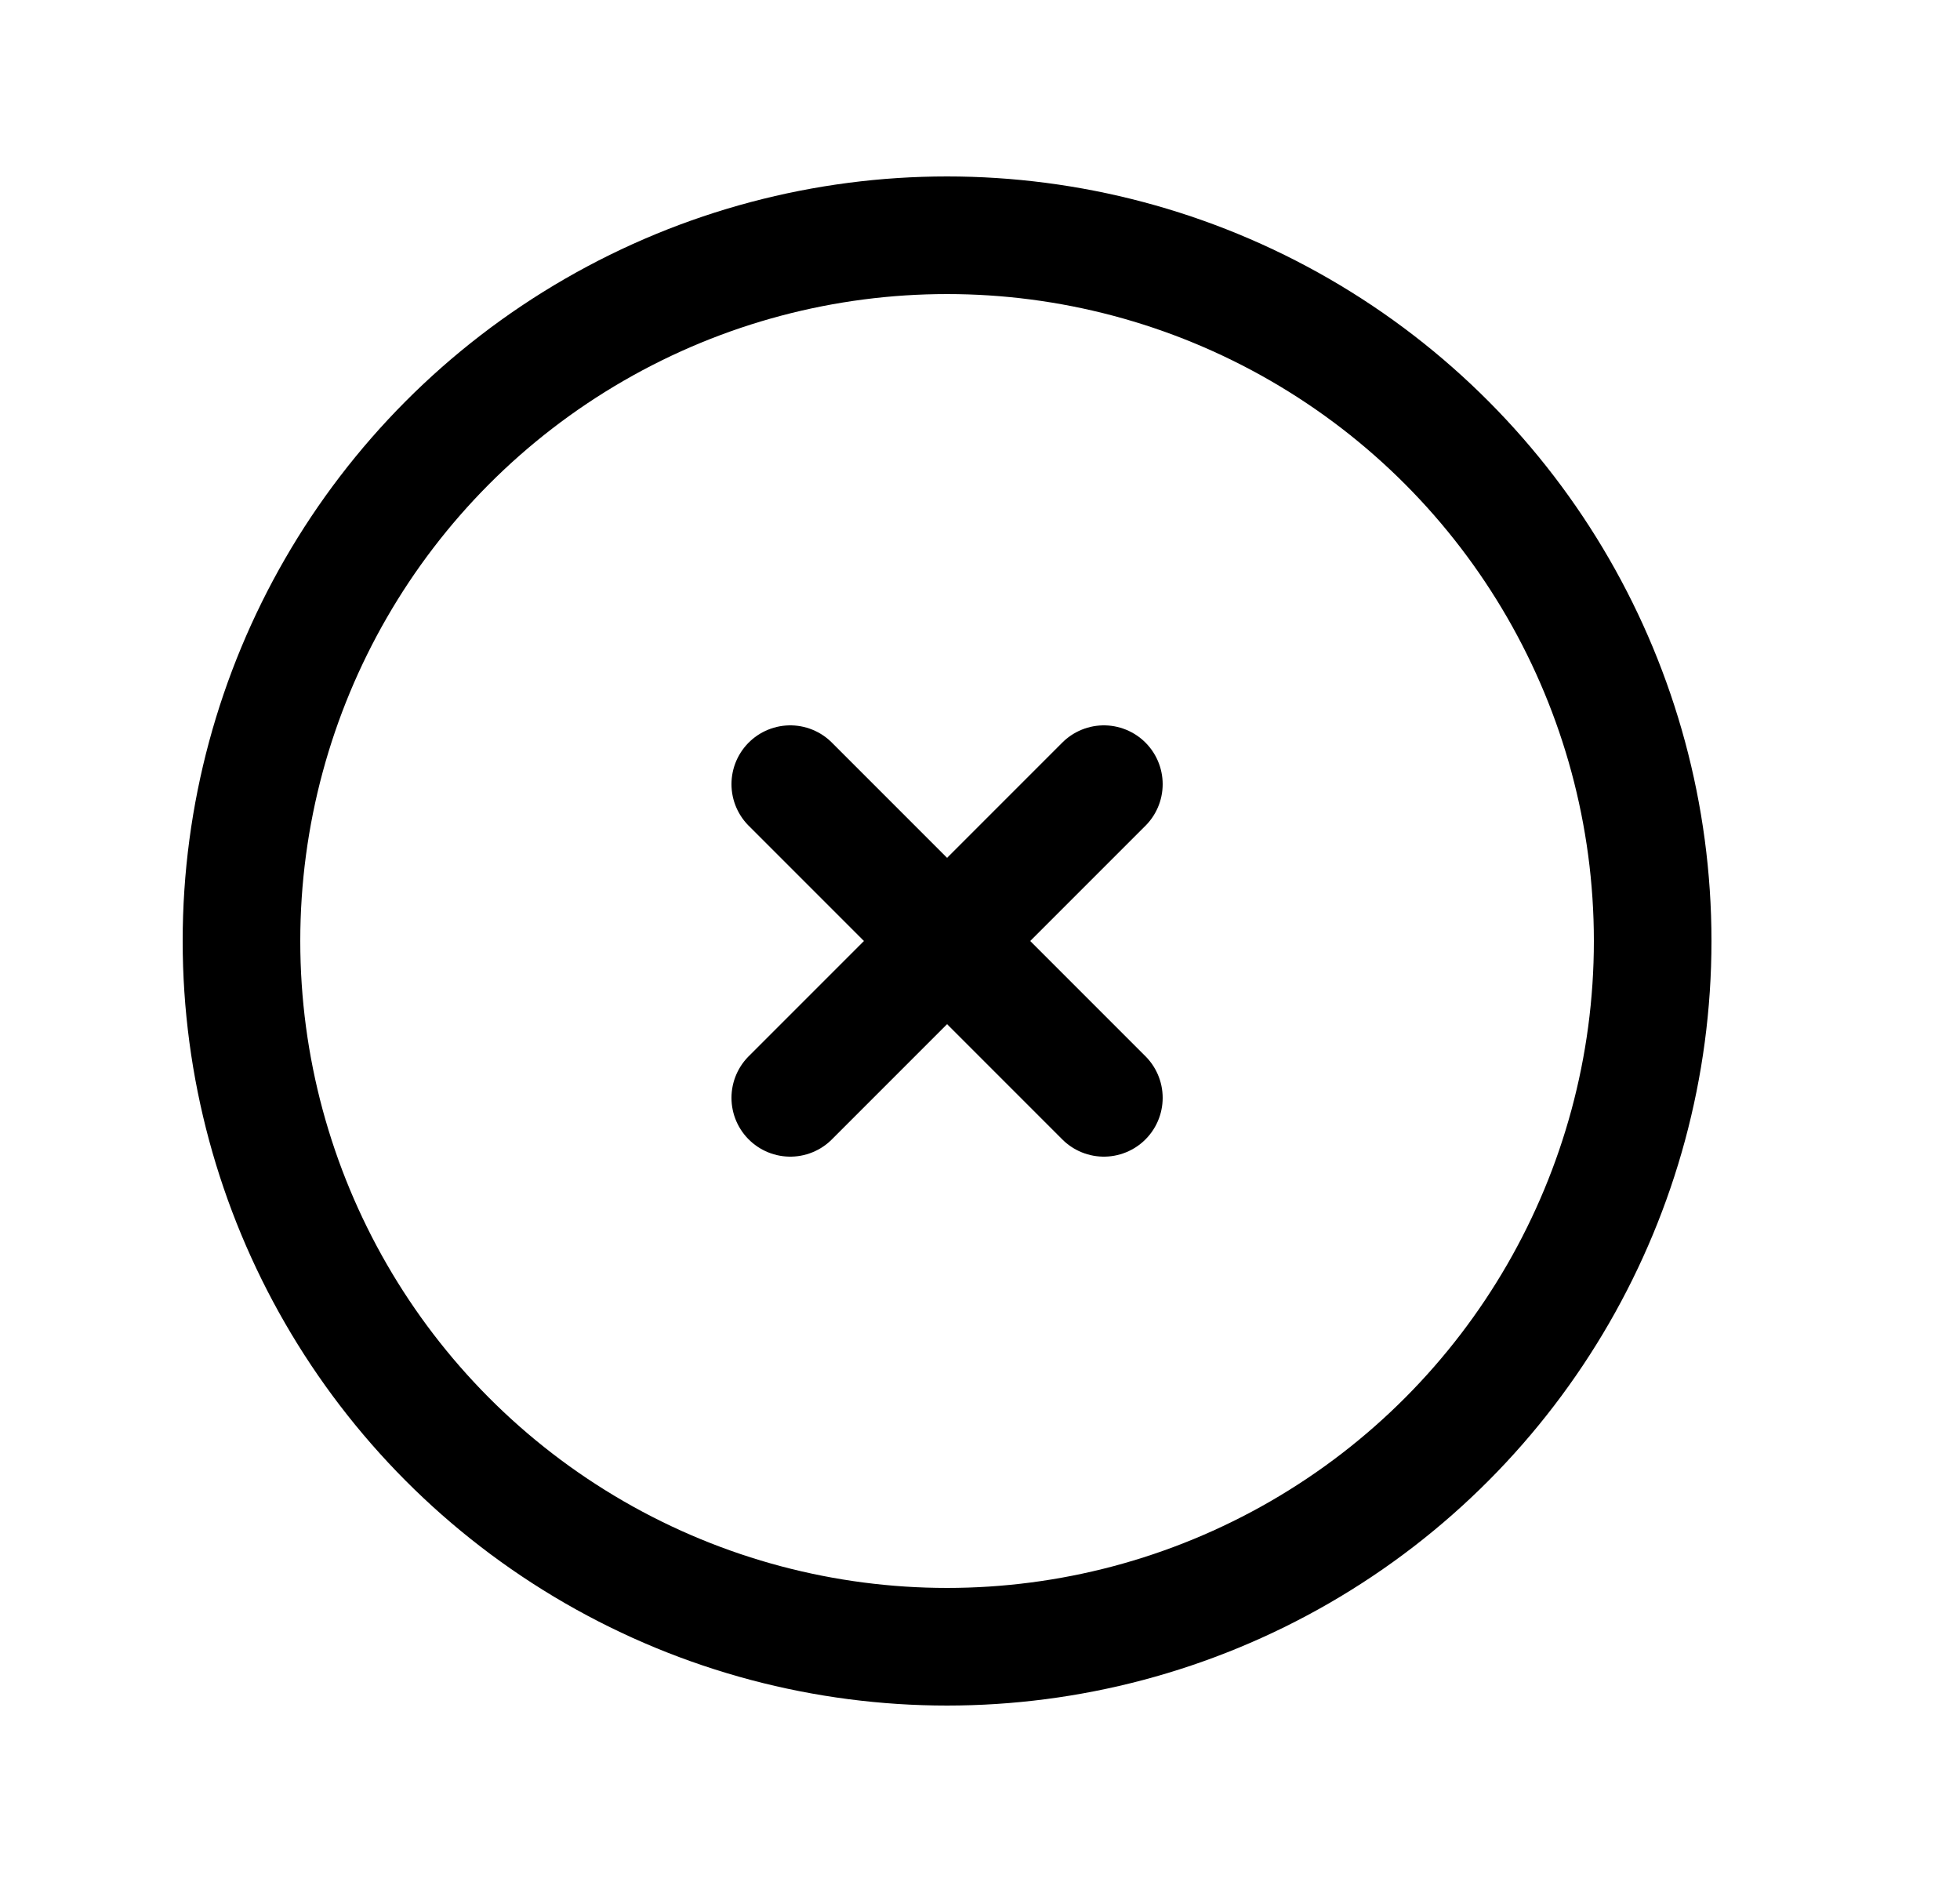 <svg width="25" height="24" viewBox="0 0 25 24" fill="none" xmlns="http://www.w3.org/2000/svg">
<g clip-path="url(#clip0_94_3959)">
<circle cx="12.08" cy="12" r="9" stroke="currentColor" stroke-width="1.5" stroke-linecap="round" stroke-linejoin="round"/>
<path d="M14.08 10L10.08 14" stroke="currentColor" stroke-width="1.5" stroke-linecap="round" stroke-linejoin="round"/>
<path d="M10.08 10L14.08 14" stroke="currentColor" stroke-width="1.5" stroke-linecap="round" stroke-linejoin="round"/>
</g>
<defs>
<clipPath id="clip0_94_3959">
<rect width="24" height="24" fill="white" transform="translate(0.08)"/>
</clipPath>
</defs>
</svg>
